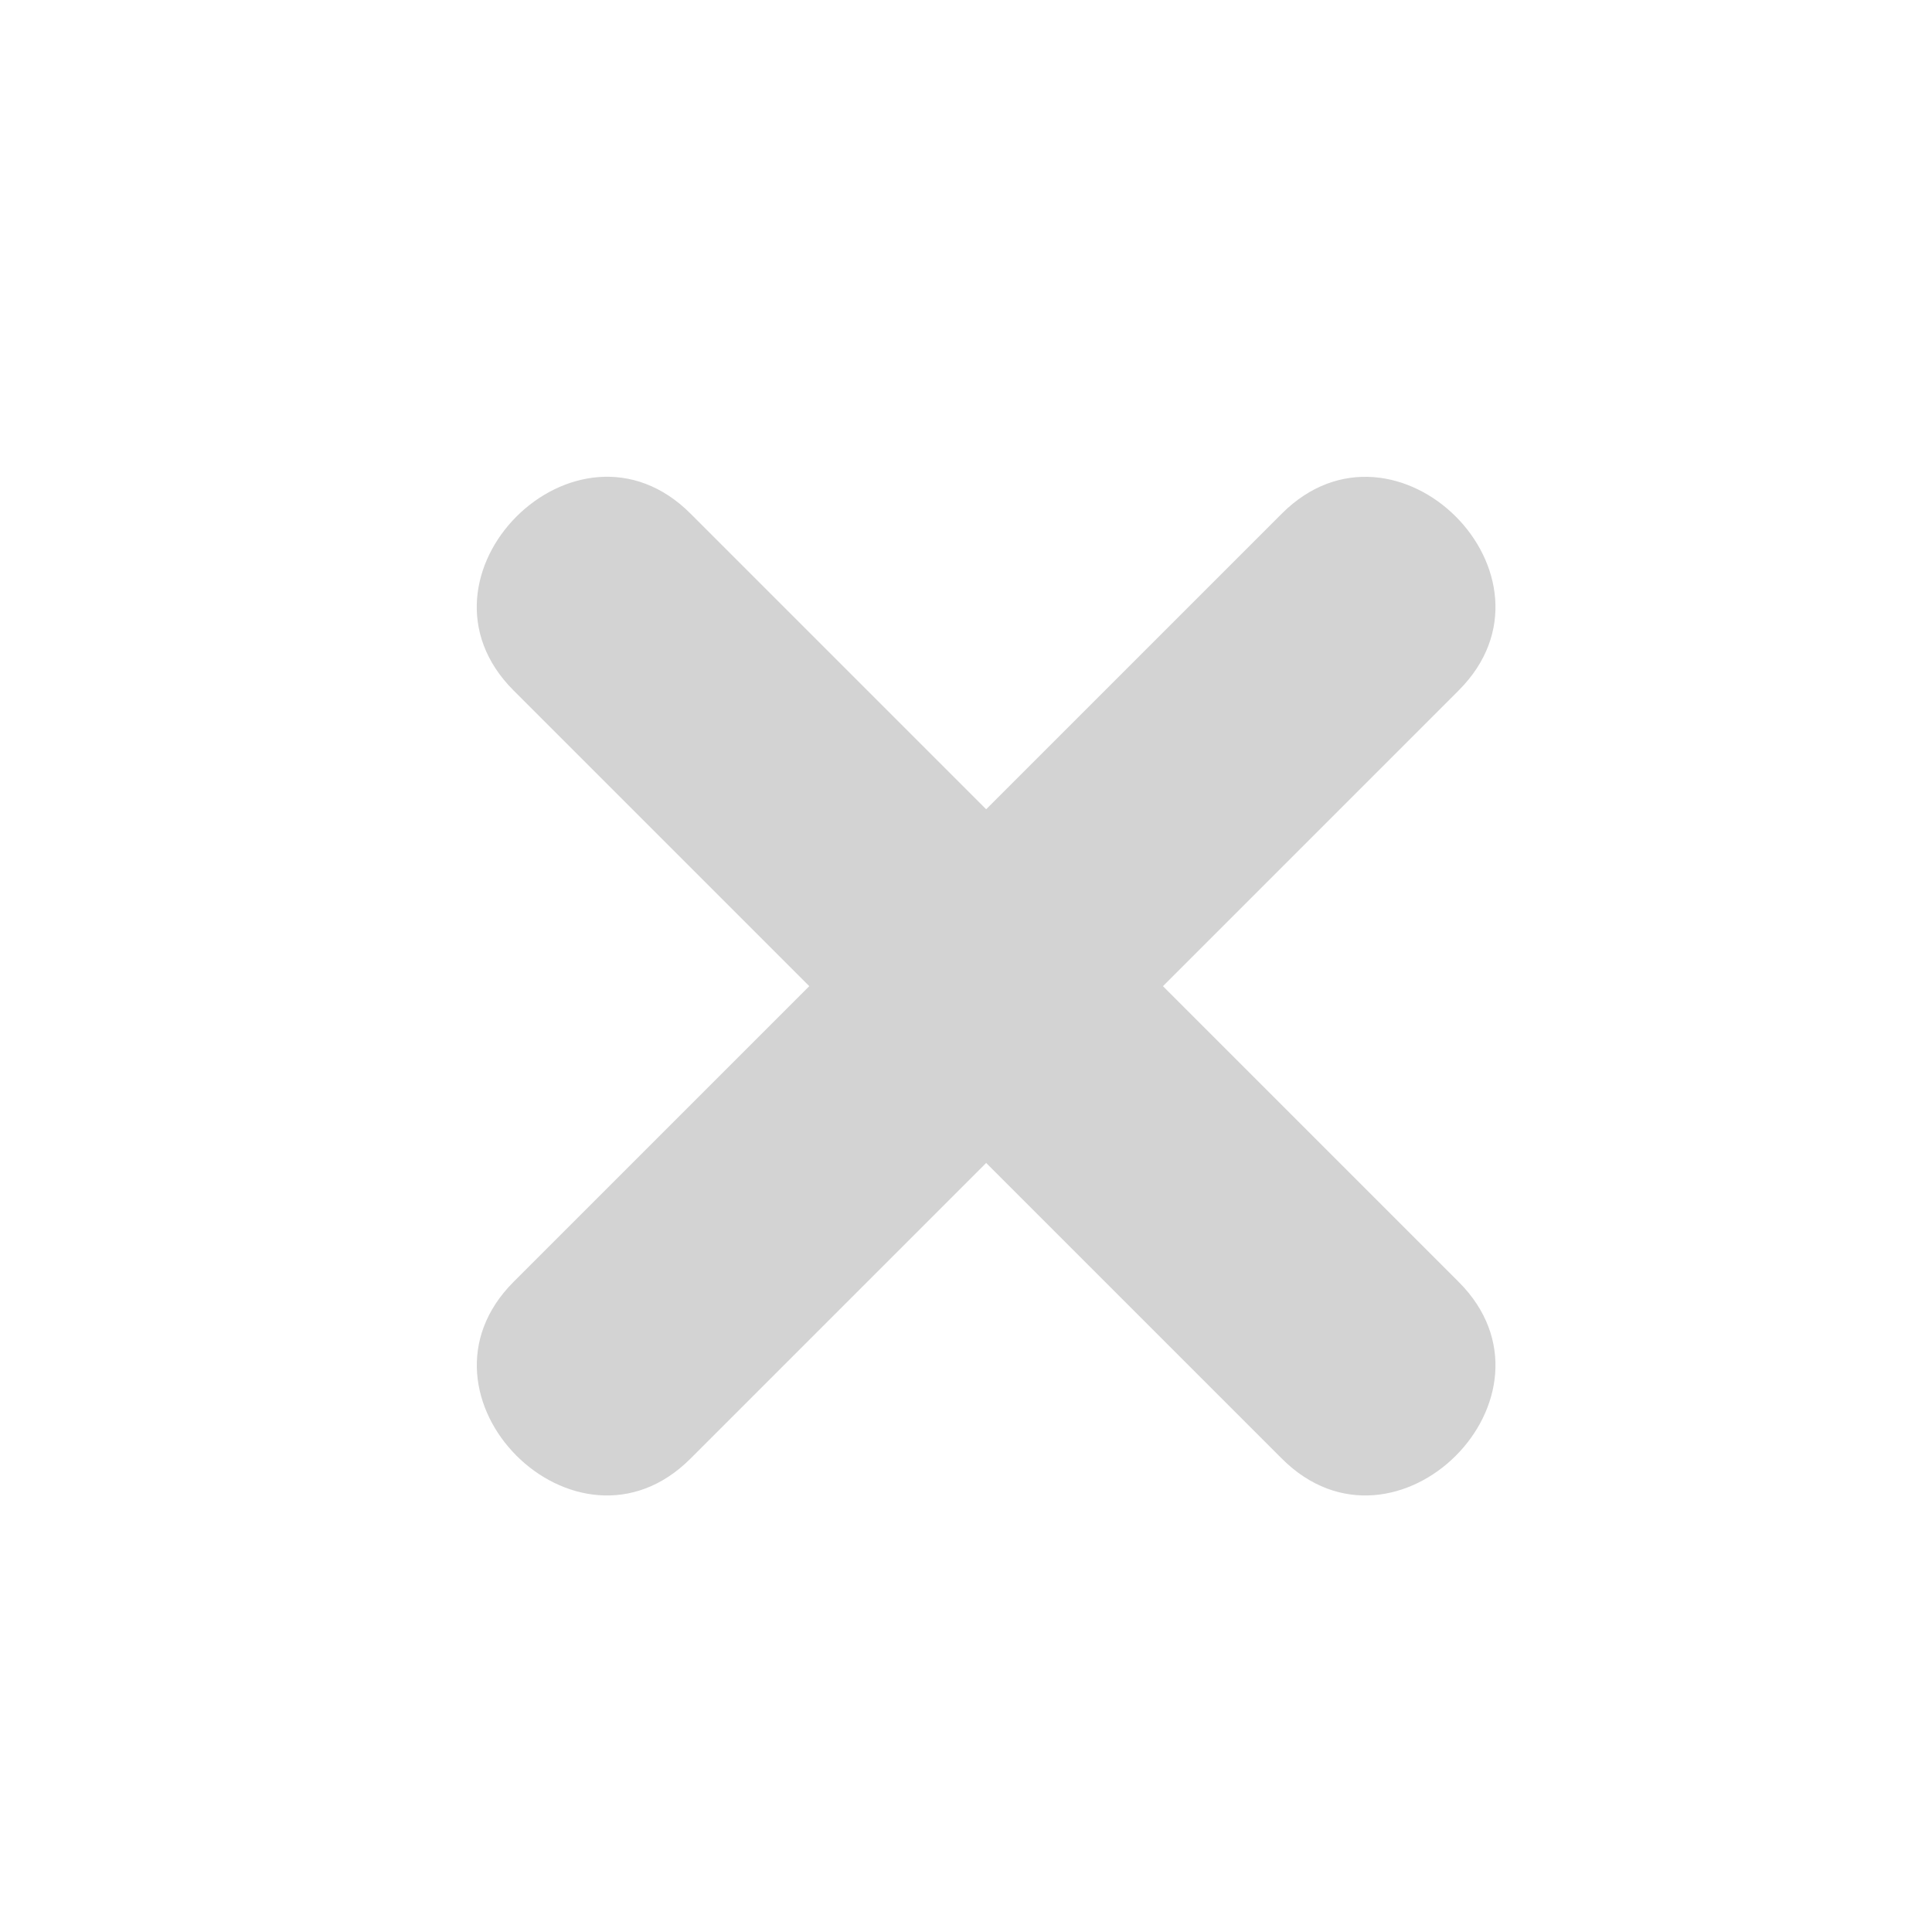 <svg width="16" height="16" viewBox="0 0 16 16" fill="none" xmlns="http://www.w3.org/2000/svg">
<path d="M12.08 10.616L9.631 8.167L12.08 5.718C13.024 4.774 11.56 3.309 10.615 4.254L8.167 6.702L5.718 4.253C4.774 3.309 3.309 4.774 4.253 5.718L6.702 8.167L4.254 10.615C3.309 11.56 4.774 13.024 5.718 12.08L8.167 9.631L10.616 12.08C11.56 13.024 13.024 11.56 12.08 10.616Z" fill="#D3D3D3"/>
</svg>
